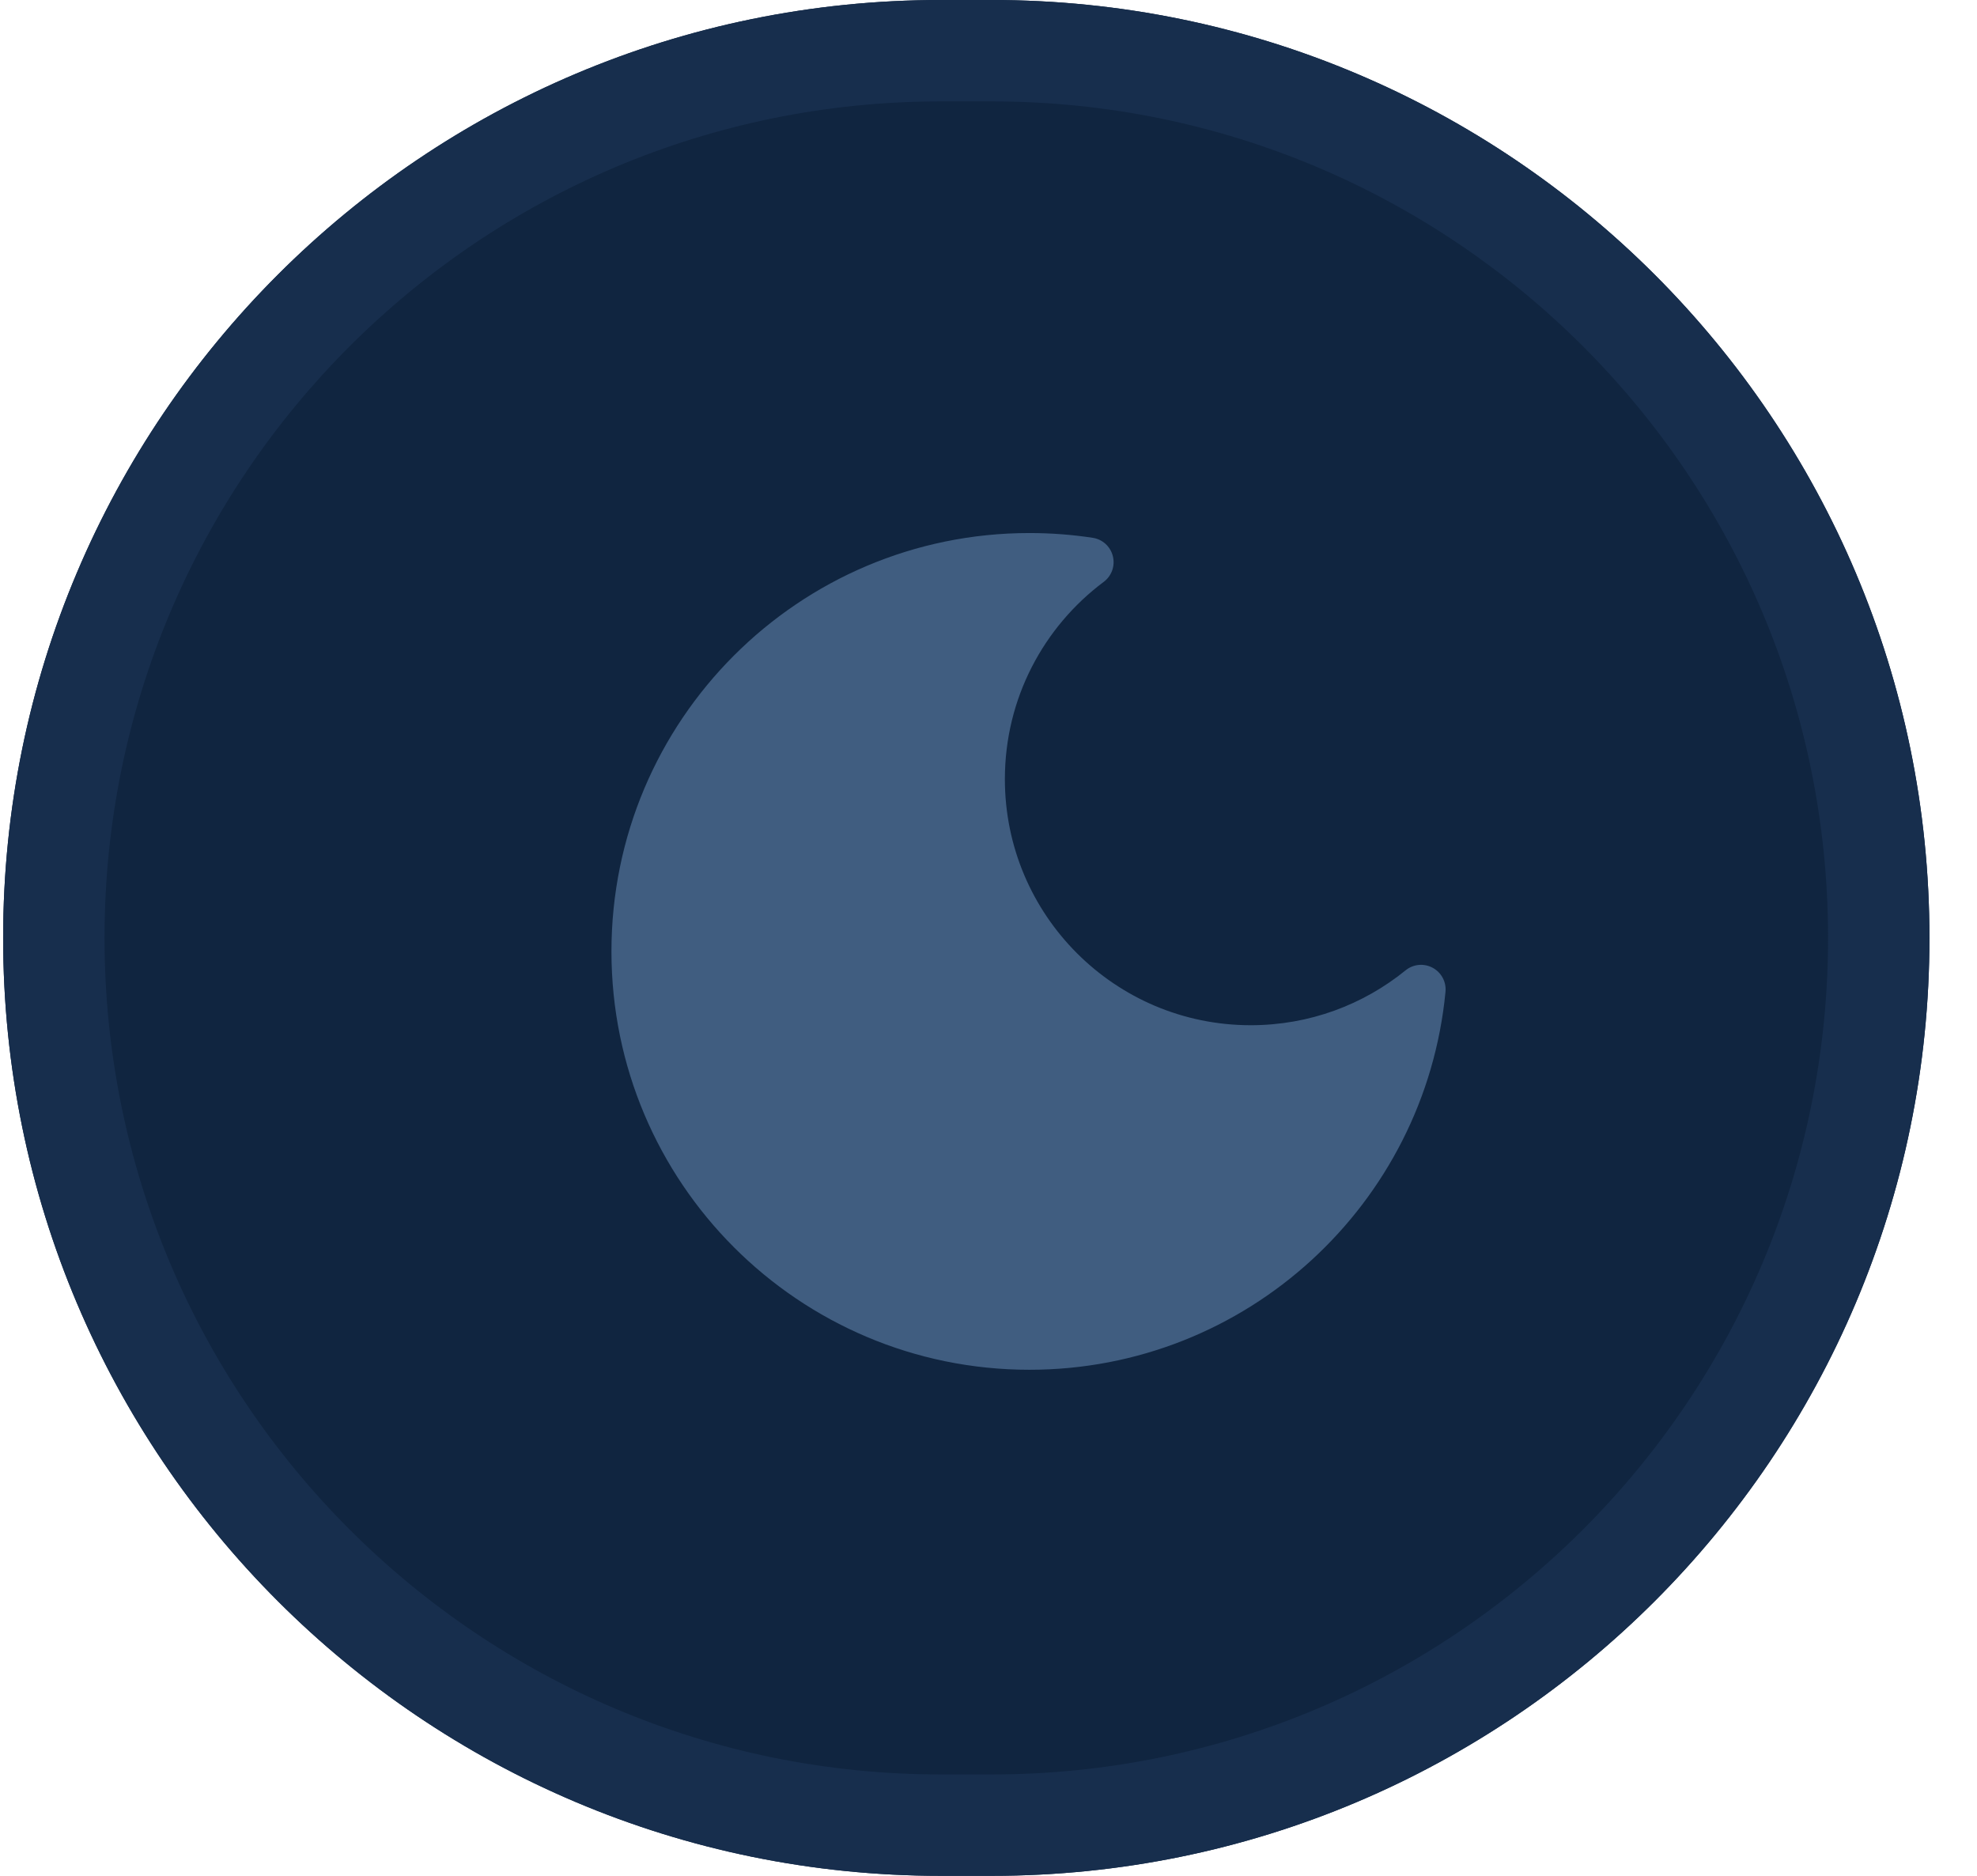 <svg width="39" height="37" viewBox="0 0 39 37" fill="none" xmlns="http://www.w3.org/2000/svg">
<path d="M0.062 18.5C0.062 8.283 8.345 0 18.562 0H19.562C29.78 0 38.062 8.283 38.062 18.5C38.062 28.717 29.78 37 19.562 37H18.562C8.345 37 0.062 28.717 0.062 18.5Z" fill="#102540"/>
<path fill-rule="evenodd" clip-rule="evenodd" d="M18.562 2C9.45 2 2.062 9.387 2.062 18.5C2.062 27.613 9.45 35 18.562 35H19.562C28.675 35 36.062 27.613 36.062 18.5C36.062 9.387 28.675 2 19.562 2H18.562ZM18.562 0C8.345 0 0.062 8.283 0.062 18.5C0.062 28.717 8.345 37 18.562 37H19.562C29.78 37 38.062 28.717 38.062 18.5C38.062 8.283 29.78 0 19.562 0H18.562Z" fill="#172E4D"/>
<path d="M20.308 10.514C15.754 10.514 12.062 14.209 12.062 18.766C12.062 23.323 15.754 27.018 20.308 27.018C24.593 27.018 28.114 23.747 28.515 19.563C28.534 19.368 28.434 19.181 28.262 19.089C28.09 18.996 27.879 19.016 27.727 19.14C26.893 19.817 25.831 20.222 24.673 20.222C21.994 20.222 19.823 18.049 19.823 15.368C19.823 13.776 20.588 12.363 21.773 11.477C21.93 11.36 22.001 11.16 21.953 10.97C21.906 10.78 21.749 10.637 21.556 10.608C21.149 10.546 20.732 10.514 20.308 10.514Z" fill="#405D80"/>
</svg>
